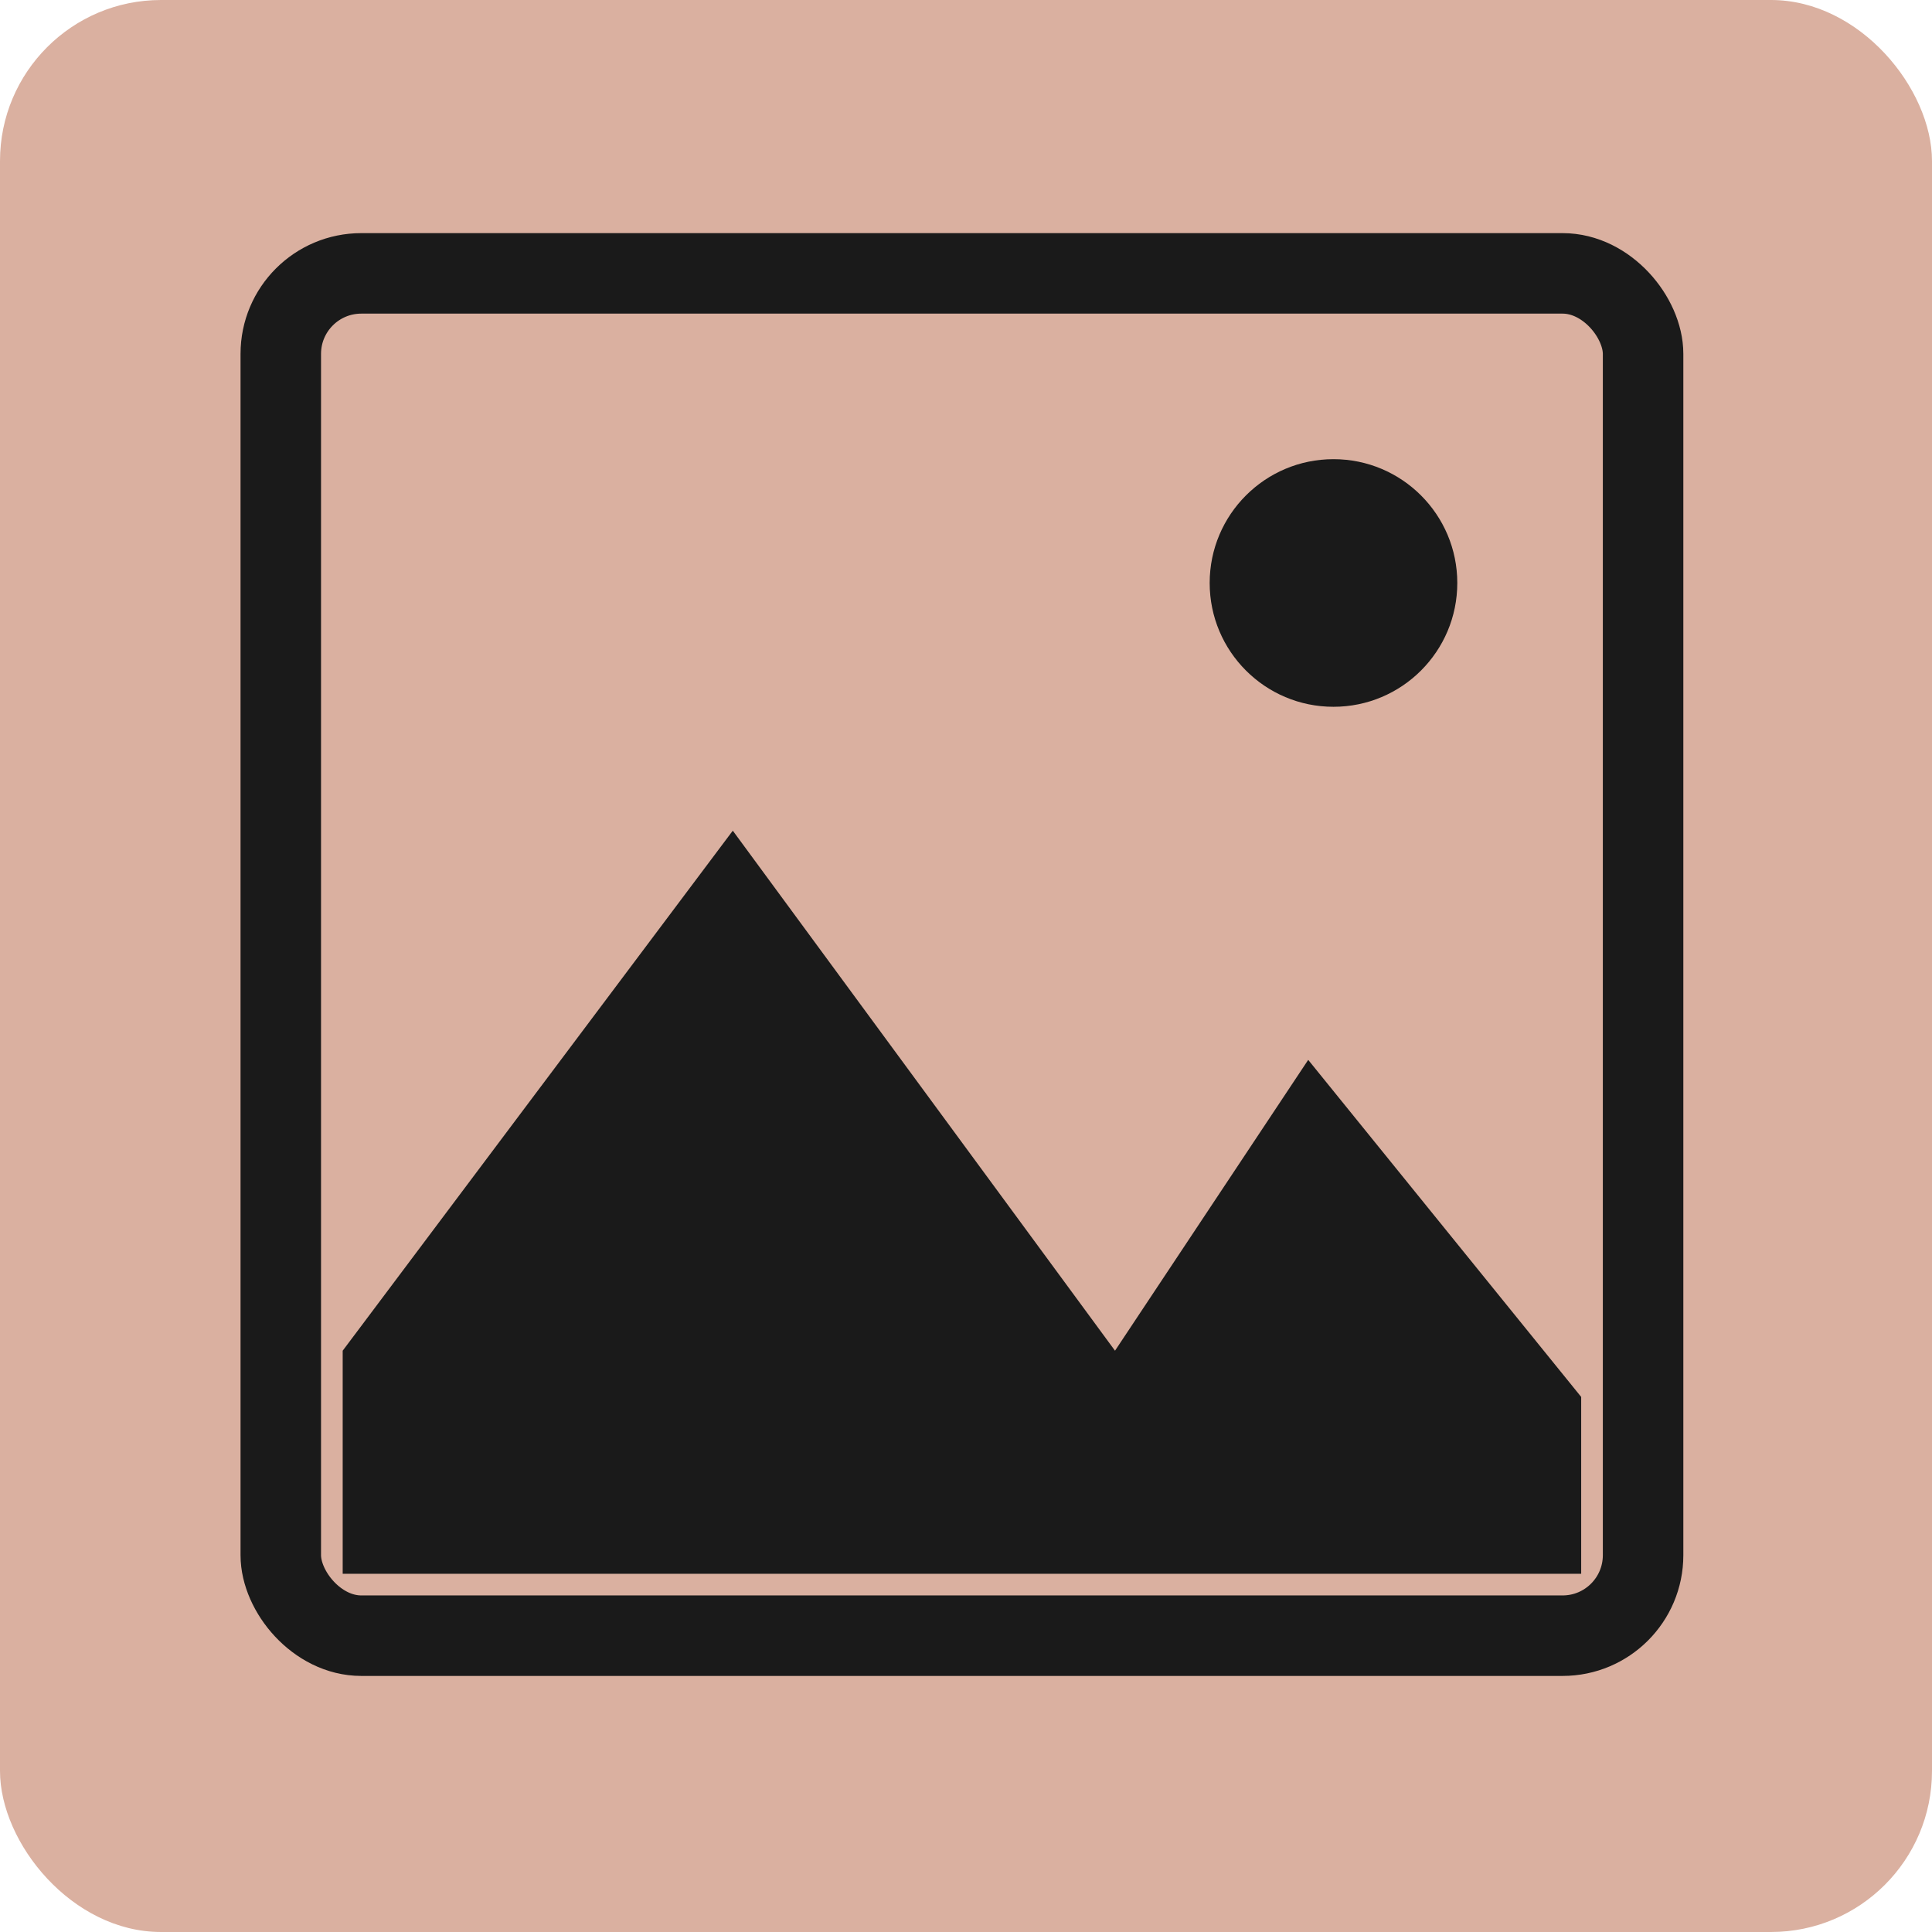 <?xml version="1.0" encoding="UTF-8"?>
<svg width="24px" height="24px" viewBox="0 0 24 24" version="1.1" xmlns="http://www.w3.org/2000/svg" xmlns:xlink="http://www.w3.org/1999/xlink">
    <!-- Generator: Sketch 51.3 (57544) - http://www.bohemiancoding.com/sketch -->
    <title>extra/button copy</title>
    <desc>Created with Sketch.</desc>
    <defs></defs>
    <g id="Page-1" stroke="none" stroke-width="1" fill="none" fill-rule="evenodd">
        <g id="footer" transform="translate(-24, -1256)">
            <g id="Extramaterial" transform="translate(24, 1162)">
                <g id="Group-14" transform="translate(0, 94)">
                    <g id="Group-11">
                        <g id="extra/button">
                            <g id="Group-11-Copy" fill="#DAB0A0">
                                <rect id="Rectangle-9" fill-rule="nonzero" x="0" y="0" width="24" height="24" rx="2"></rect>
                            </g>
                            <g id="extra/button/icon/photo" transform="translate(1.95, 1.5)">
                                <g id="Photo_12x12_white-Copy" transform="translate(0.769, 1.127)">
                                    <rect id="Rectangle-20" stroke="#1A1A1A" x="0.769" y="0.769" width="16.923" height="16.923" rx="1"></rect>
                                    <polygon id="Rectangle-20-Copy" fill="#1A1A1A" fill-rule="nonzero" points="6.384 7.692 11.132 14.152 13.532 10.539 16.923 14.726 16.923 16.923 1.538 16.923 1.538 14.152"></polygon>
                                    <circle id="Oval-5" fill="#1A1A1A" fill-rule="nonzero" cx="13.846" cy="4.615" r="1.538"></circle>
                                </g>
                            </g>
                        </g>
                    </g>
                </g>
            </g>
        </g>
    </g>
</svg>